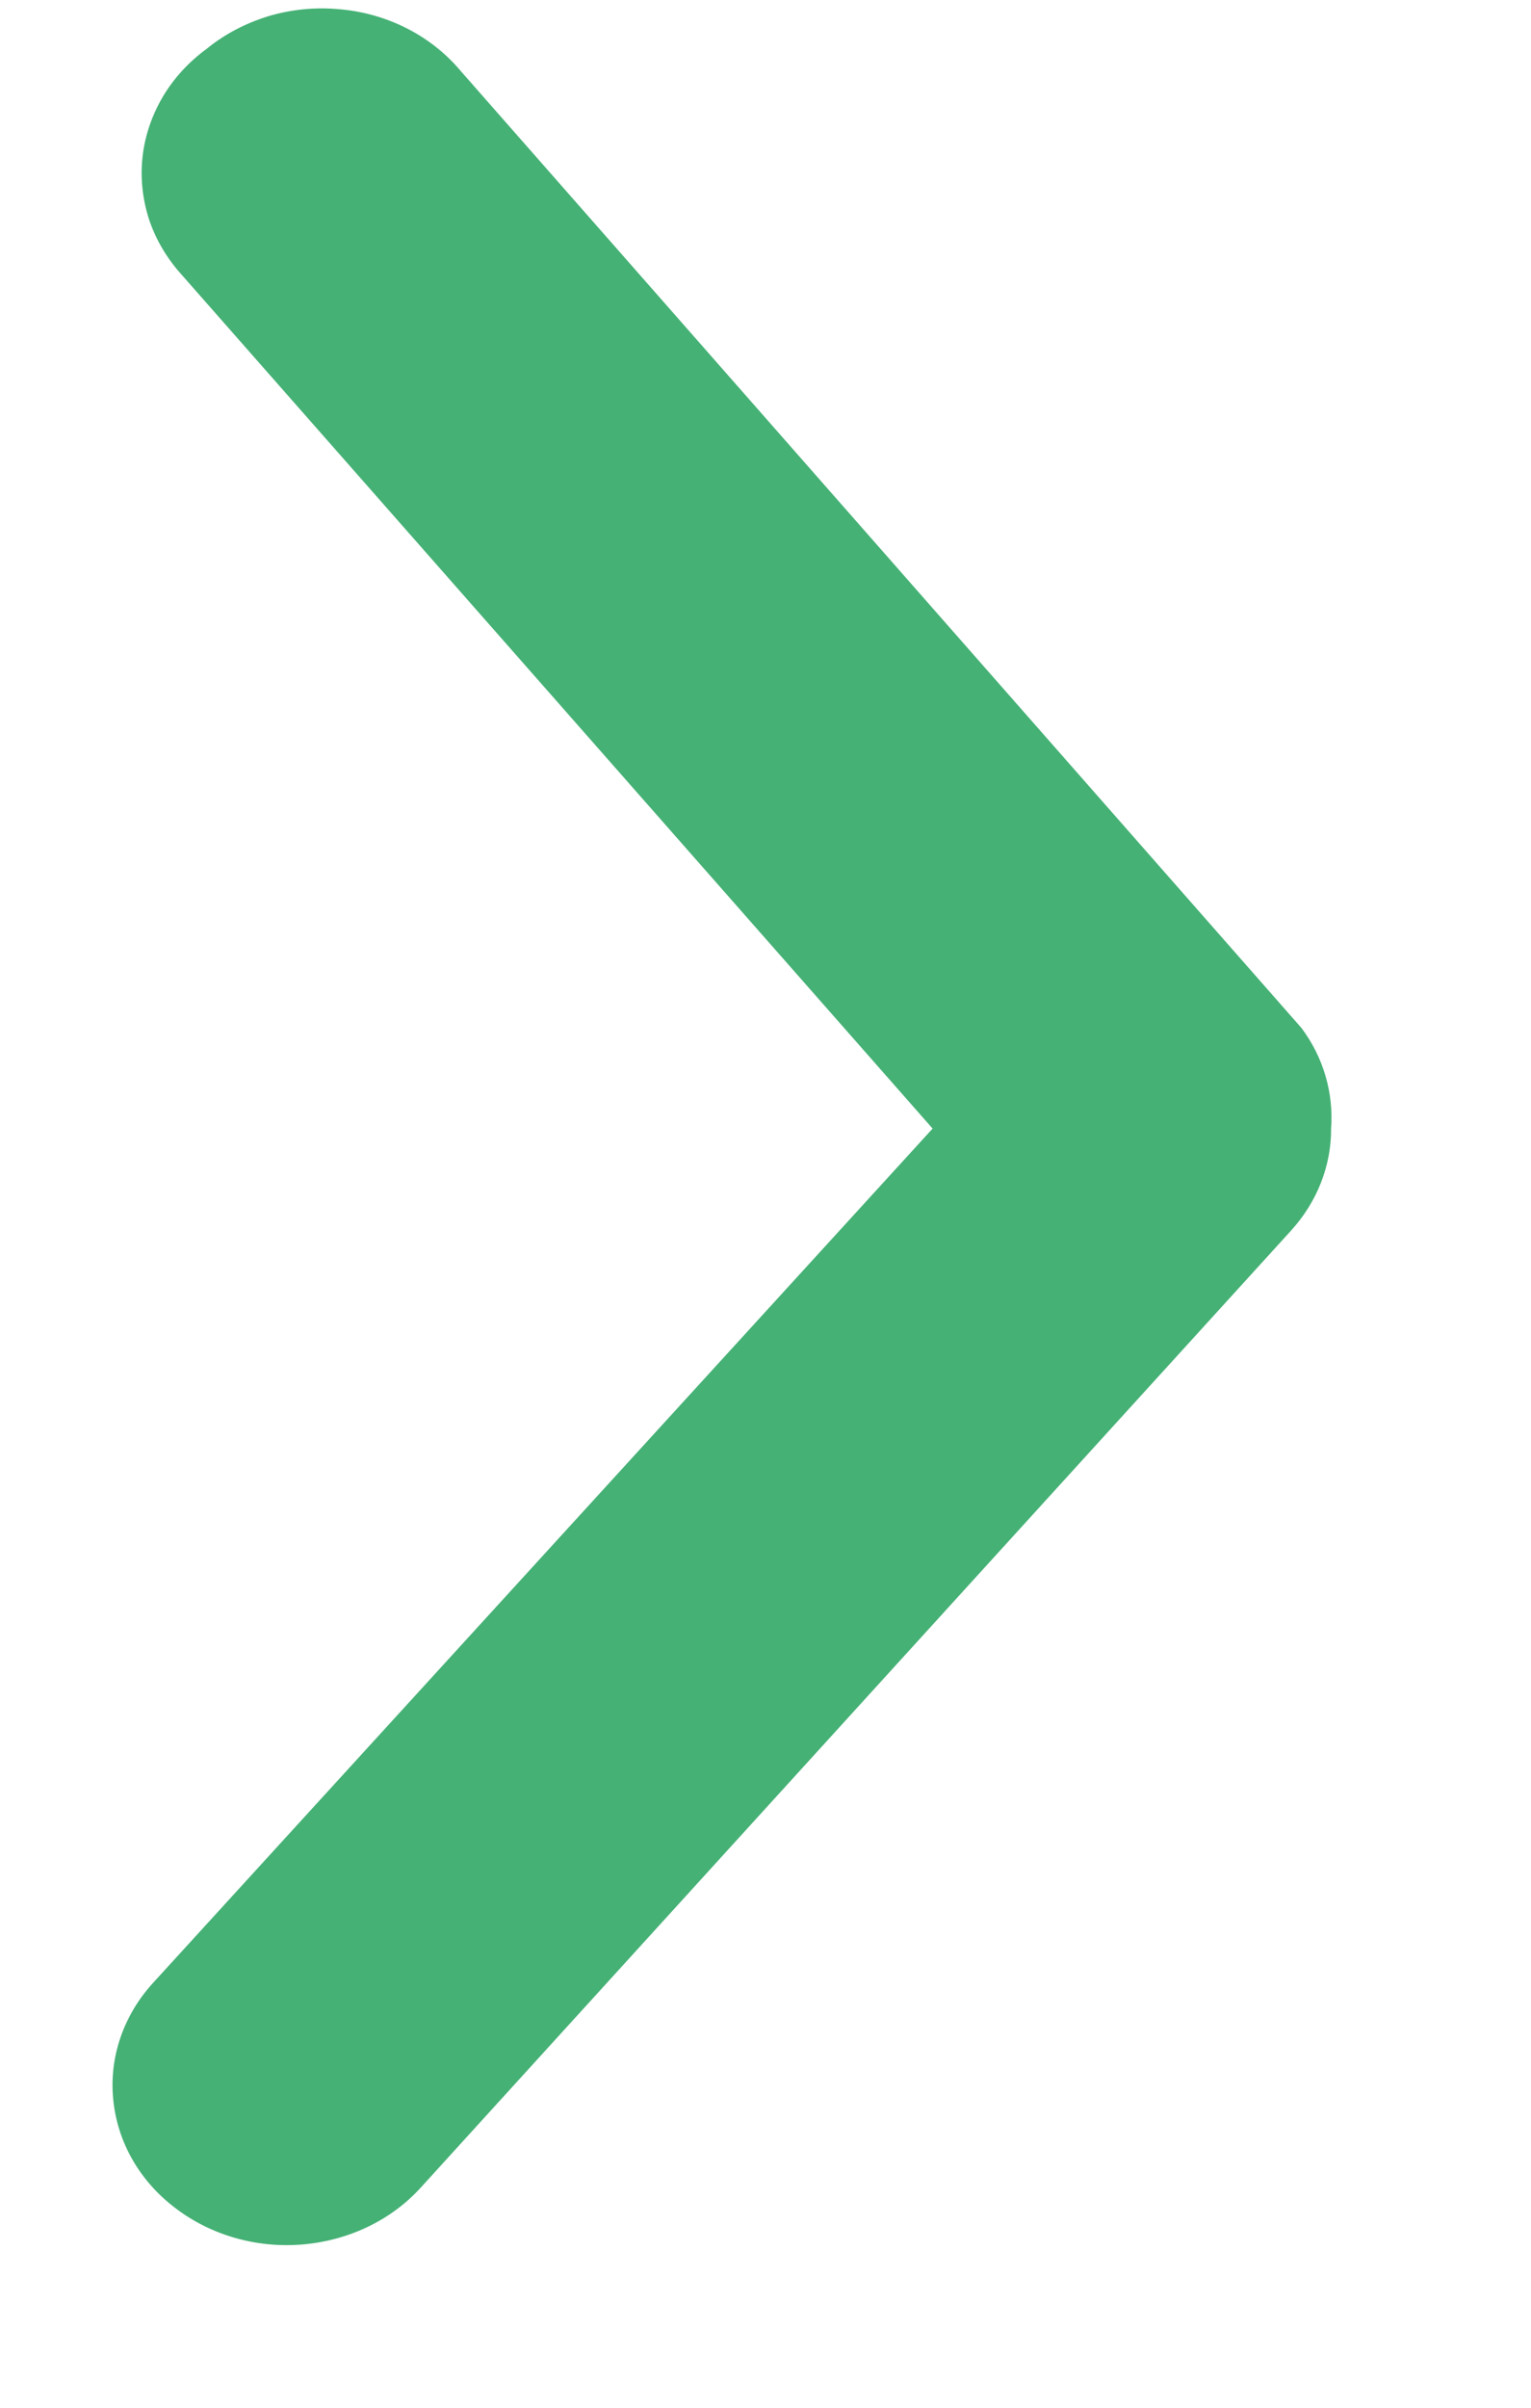 <svg width="7" height="11" viewBox="0 0 7 11" fill="none" xmlns="http://www.w3.org/2000/svg">
<path d="M6.086 5.156C6.087 5.326 6.022 5.491 5.903 5.622L1.924 9.994C1.789 10.143 1.595 10.236 1.384 10.254C1.174 10.272 0.964 10.212 0.802 10.088C0.639 9.965 0.537 9.787 0.518 9.594C0.498 9.402 0.563 9.21 0.698 9.061L4.264 5.156L0.826 1.25C0.76 1.176 0.71 1.09 0.68 0.998C0.651 0.906 0.641 0.809 0.652 0.714C0.663 0.618 0.695 0.526 0.745 0.441C0.795 0.357 0.863 0.283 0.945 0.223C1.027 0.156 1.123 0.106 1.227 0.074C1.331 0.043 1.441 0.032 1.55 0.042C1.659 0.051 1.765 0.081 1.861 0.13C1.957 0.179 2.04 0.245 2.107 0.325L5.951 4.697C6.051 4.831 6.098 4.993 6.086 5.156V5.156Z" fill="#45B175"/>
</svg>
